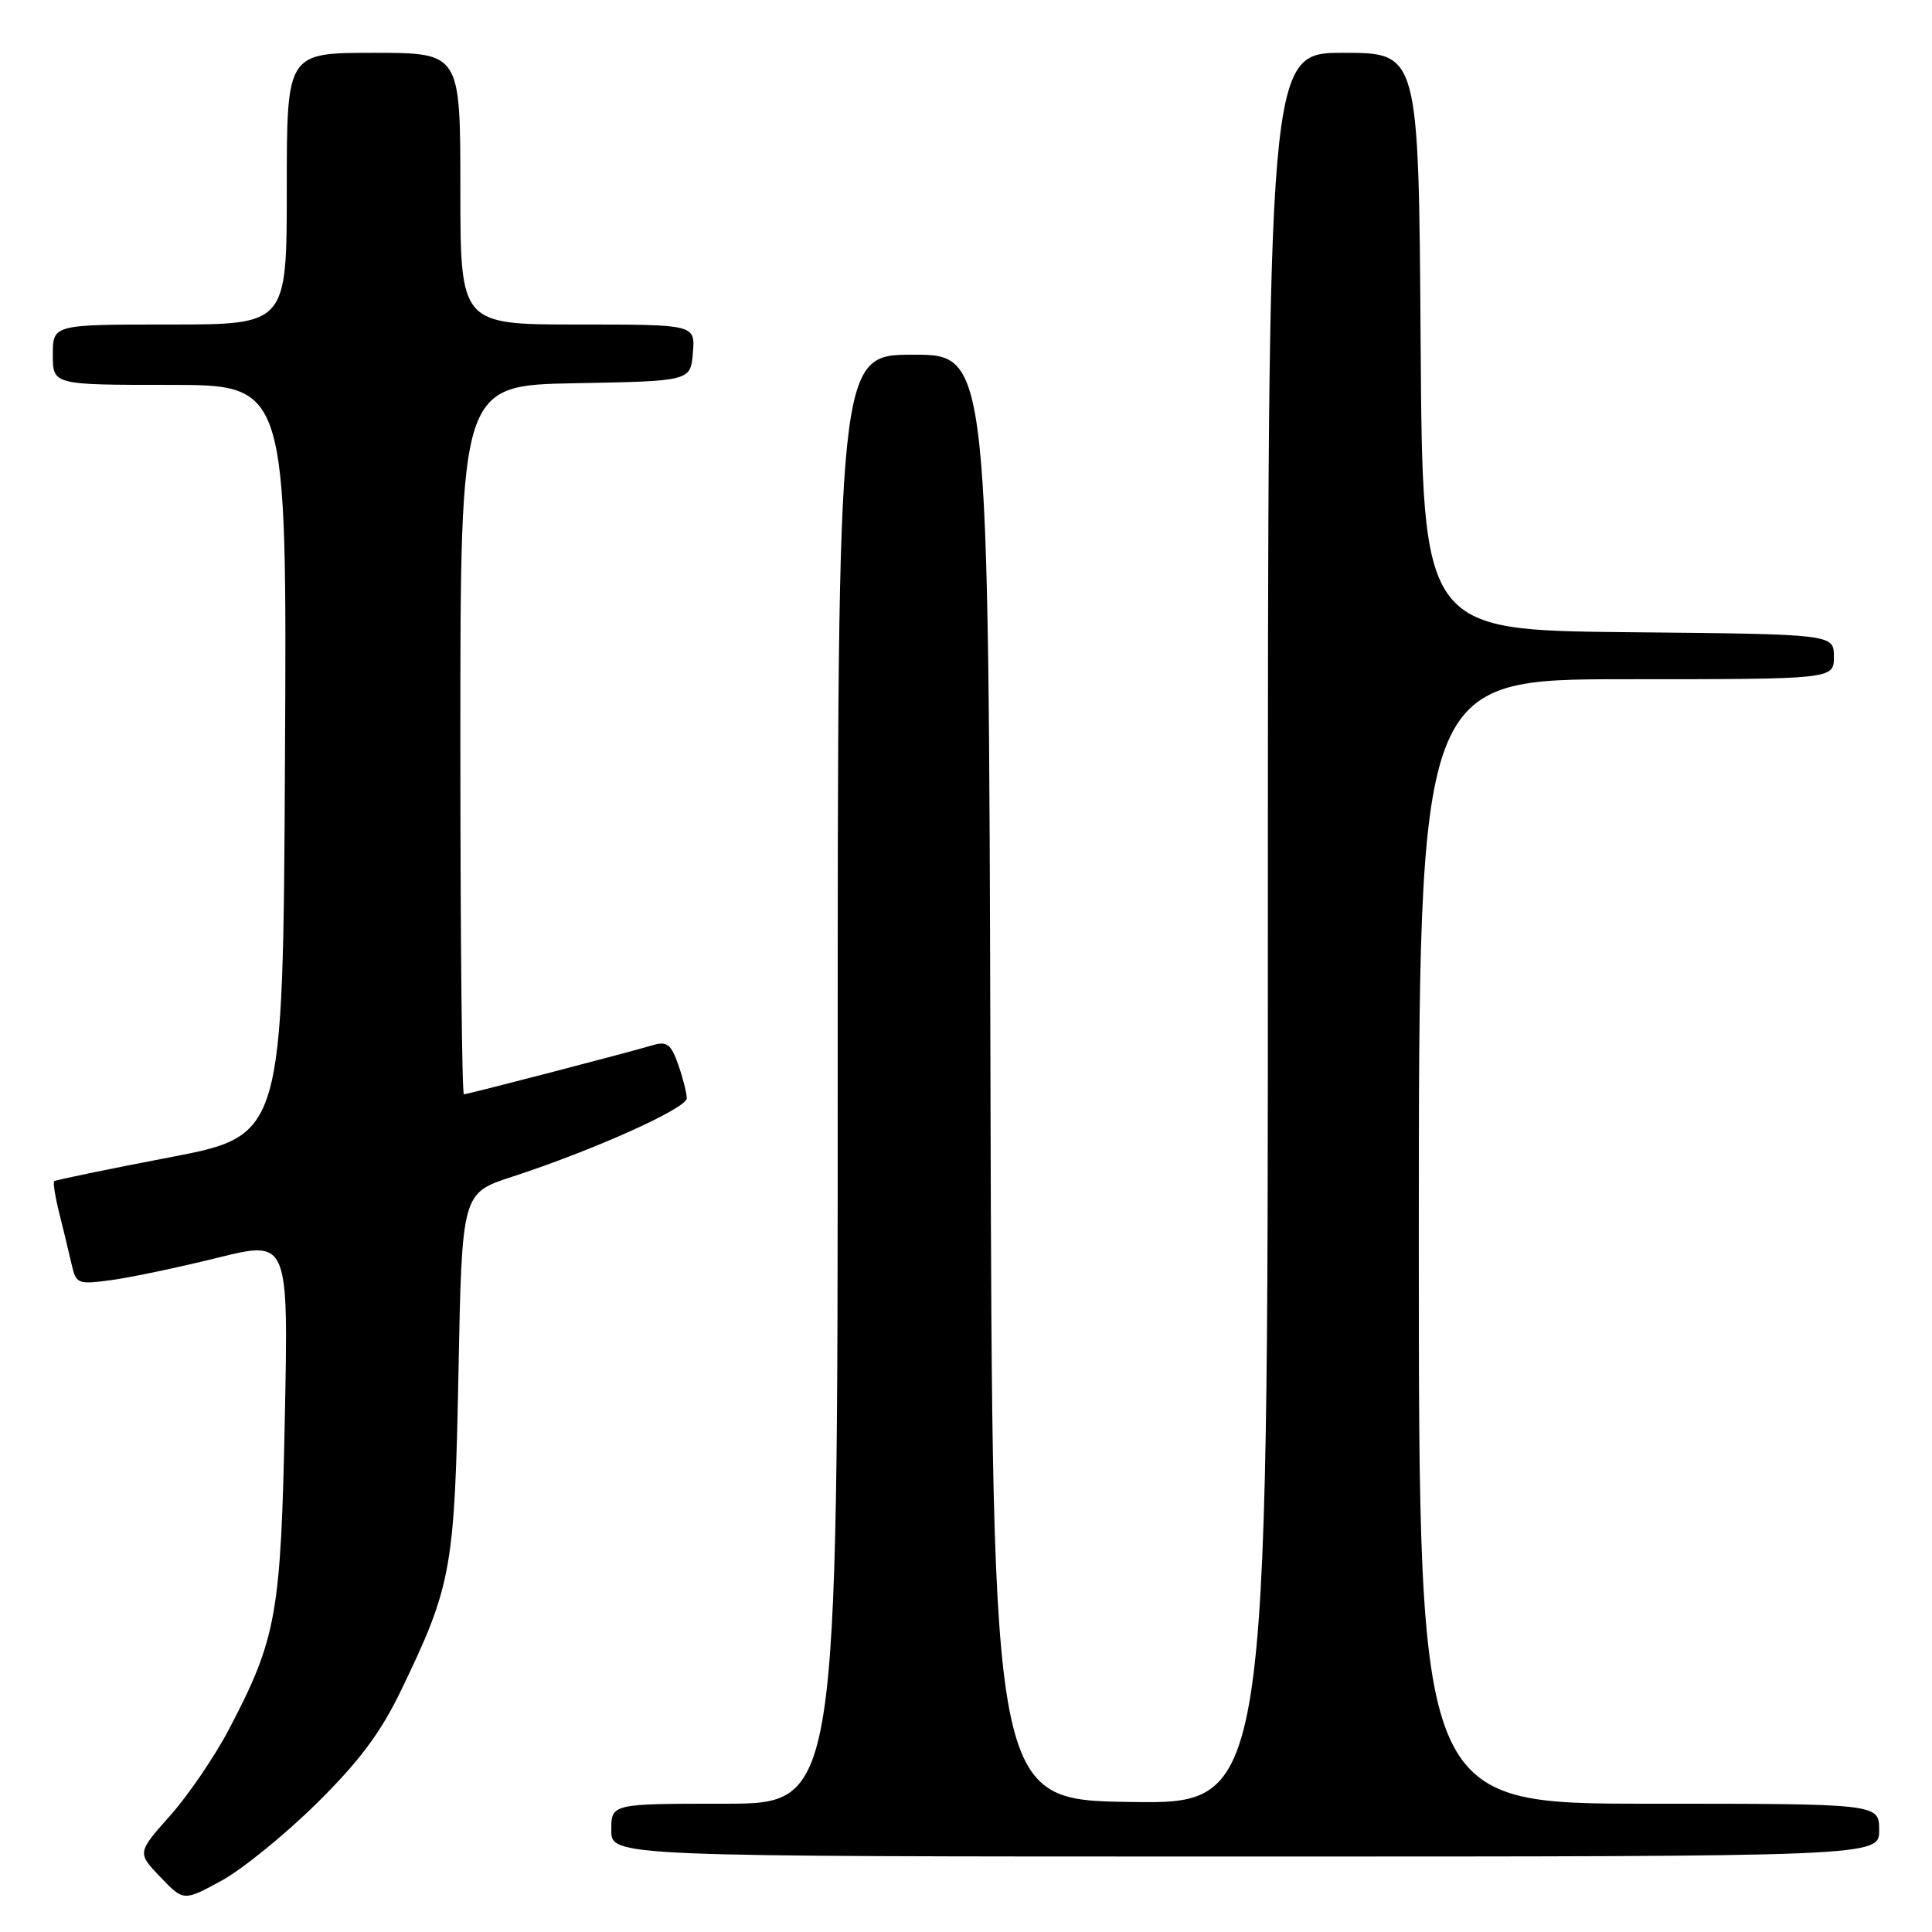 <?xml version="1.0" encoding="UTF-8" standalone="no"?>
<!DOCTYPE svg PUBLIC "-//W3C//DTD SVG 1.1//EN" "http://www.w3.org/Graphics/SVG/1.1/DTD/svg11.dtd" >
<svg xmlns="http://www.w3.org/2000/svg" xmlns:xlink="http://www.w3.org/1999/xlink" version="1.1" viewBox="0 0 256 256">
 <g >
 <path fill="currentColor"
d=" M 41.92 239.00 C 47.62 233.37 50.43 229.62 53.16 223.95 C 59.86 210.06 60.25 207.91 60.75 181.80 C 61.21 158.09 61.21 158.09 67.85 155.93 C 78.65 152.41 91.00 146.86 91.00 145.53 C 91.00 144.85 90.49 142.84 89.87 141.07 C 88.95 138.42 88.36 137.95 86.62 138.46 C 82.91 139.55 61.97 145.00 61.47 145.00 C 61.21 145.00 61.00 123.86 61.00 98.03 C 61.00 51.05 61.00 51.05 76.25 50.78 C 91.50 50.50 91.50 50.50 91.81 46.75 C 92.12 43.00 92.12 43.00 76.56 43.00 C 61.00 43.00 61.00 43.00 61.00 25.00 C 61.00 7.00 61.00 7.00 49.50 7.00 C 38.00 7.00 38.00 7.00 38.00 25.00 C 38.00 43.00 38.00 43.00 22.50 43.00 C 7.00 43.00 7.00 43.00 7.00 47.00 C 7.00 51.00 7.00 51.00 22.51 51.00 C 38.02 51.00 38.02 51.00 37.76 100.73 C 37.50 150.47 37.50 150.47 22.50 153.35 C 14.25 154.93 7.36 156.36 7.18 156.51 C 7.01 156.67 7.30 158.53 7.83 160.65 C 8.36 162.77 9.09 165.79 9.45 167.37 C 10.08 170.16 10.24 170.23 14.80 169.61 C 17.38 169.26 23.71 167.93 28.86 166.65 C 38.22 164.34 38.22 164.34 37.74 187.92 C 37.22 213.88 36.65 217.07 30.39 229.05 C 28.51 232.65 24.99 237.82 22.57 240.55 C 18.17 245.50 18.17 245.50 21.25 248.72 C 24.33 251.93 24.33 251.93 29.32 249.22 C 32.07 247.72 37.73 243.12 41.92 239.00 Z  M 249.00 242.50 C 249.00 239.00 249.00 239.00 218.50 239.00 C 188.00 239.00 188.00 239.00 188.00 164.50 C 188.00 90.00 188.00 90.00 215.50 90.00 C 243.00 90.00 243.00 90.00 243.00 87.02 C 243.00 84.03 243.00 84.03 215.75 83.77 C 188.50 83.50 188.50 83.50 188.24 45.25 C 187.98 7.00 187.98 7.00 177.99 7.00 C 168.00 7.00 168.00 7.00 168.00 123.02 C 168.00 239.05 168.00 239.05 149.75 238.77 C 131.50 238.50 131.50 238.50 131.24 142.75 C 130.99 47.00 130.99 47.00 120.99 47.00 C 111.00 47.00 111.00 47.00 111.00 143.00 C 111.00 239.00 111.00 239.00 96.00 239.00 C 81.00 239.00 81.00 239.00 81.00 242.50 C 81.00 246.00 81.00 246.00 165.00 246.00 C 249.00 246.00 249.00 246.00 249.00 242.50 Z "/>
</g>
</svg>